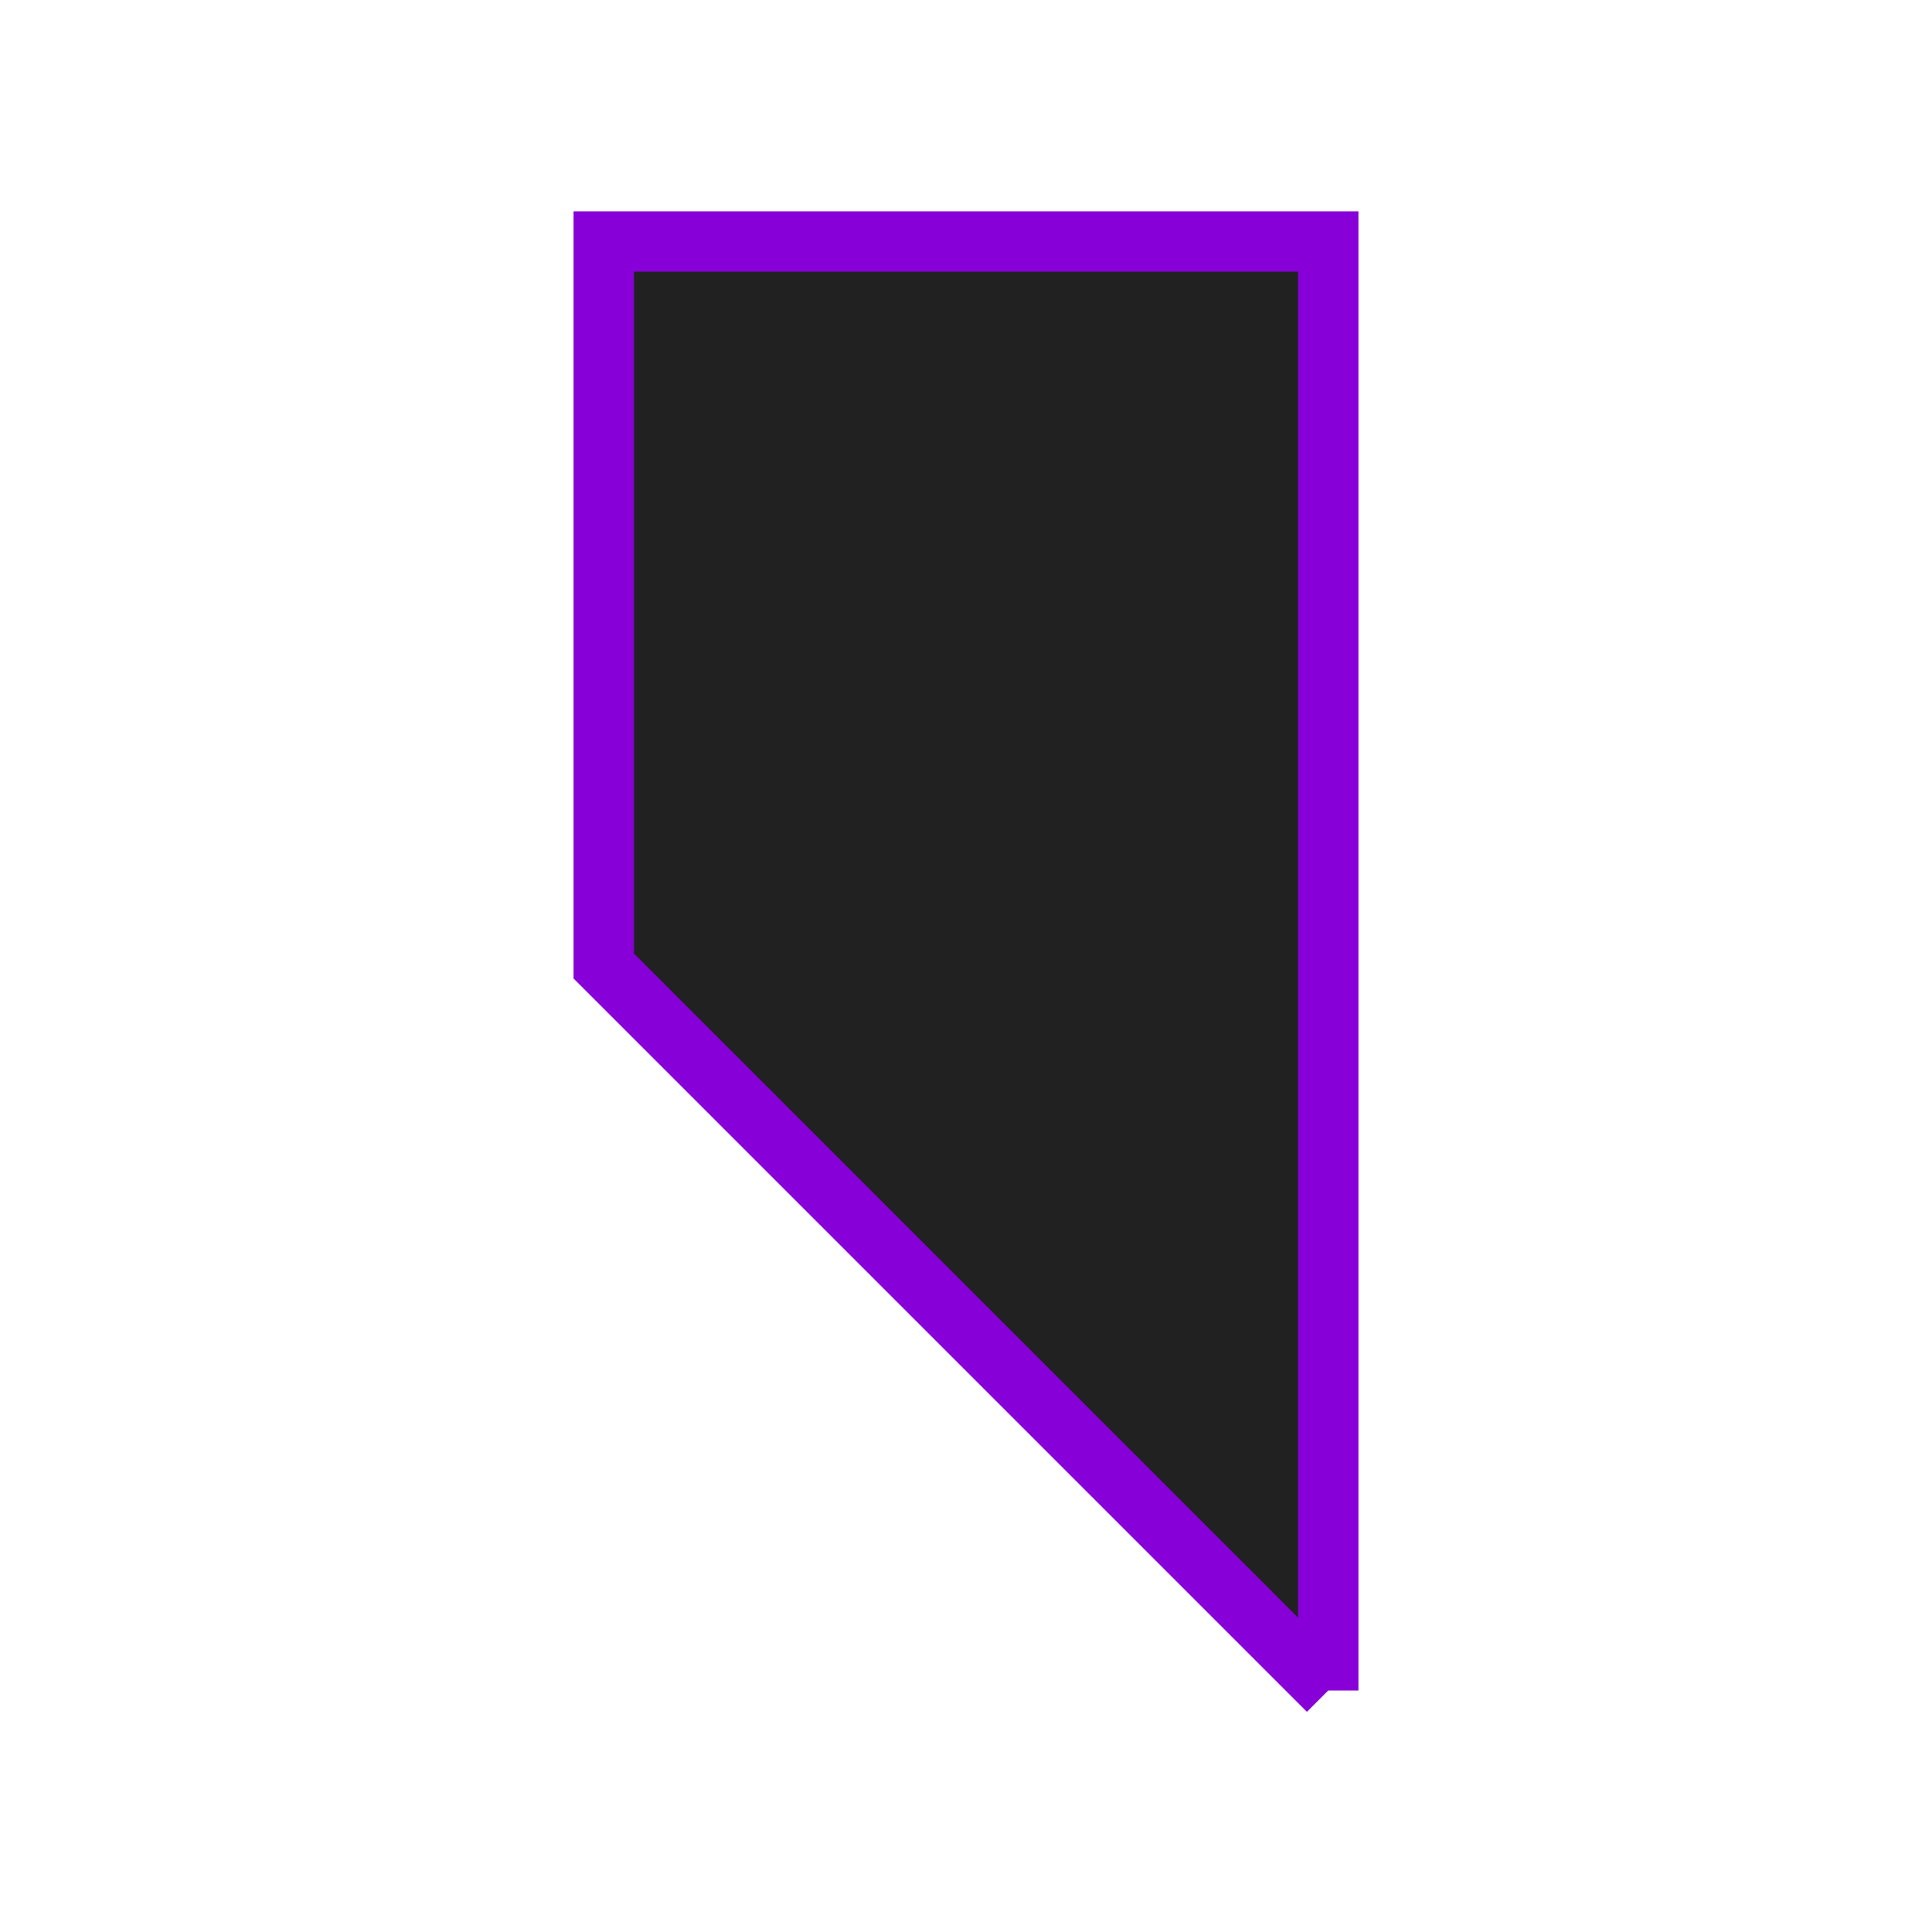 <svg viewBox="0 0 48 48" xmlns="http://www.w3.org/2000/svg"><path color="#000" d="m314 837l-18-18v-18h18v18 18" fill="#212121" stroke="#8700d7" stroke-width="1.5" opacity="100" transform="translate(-281 -795)"/></svg>